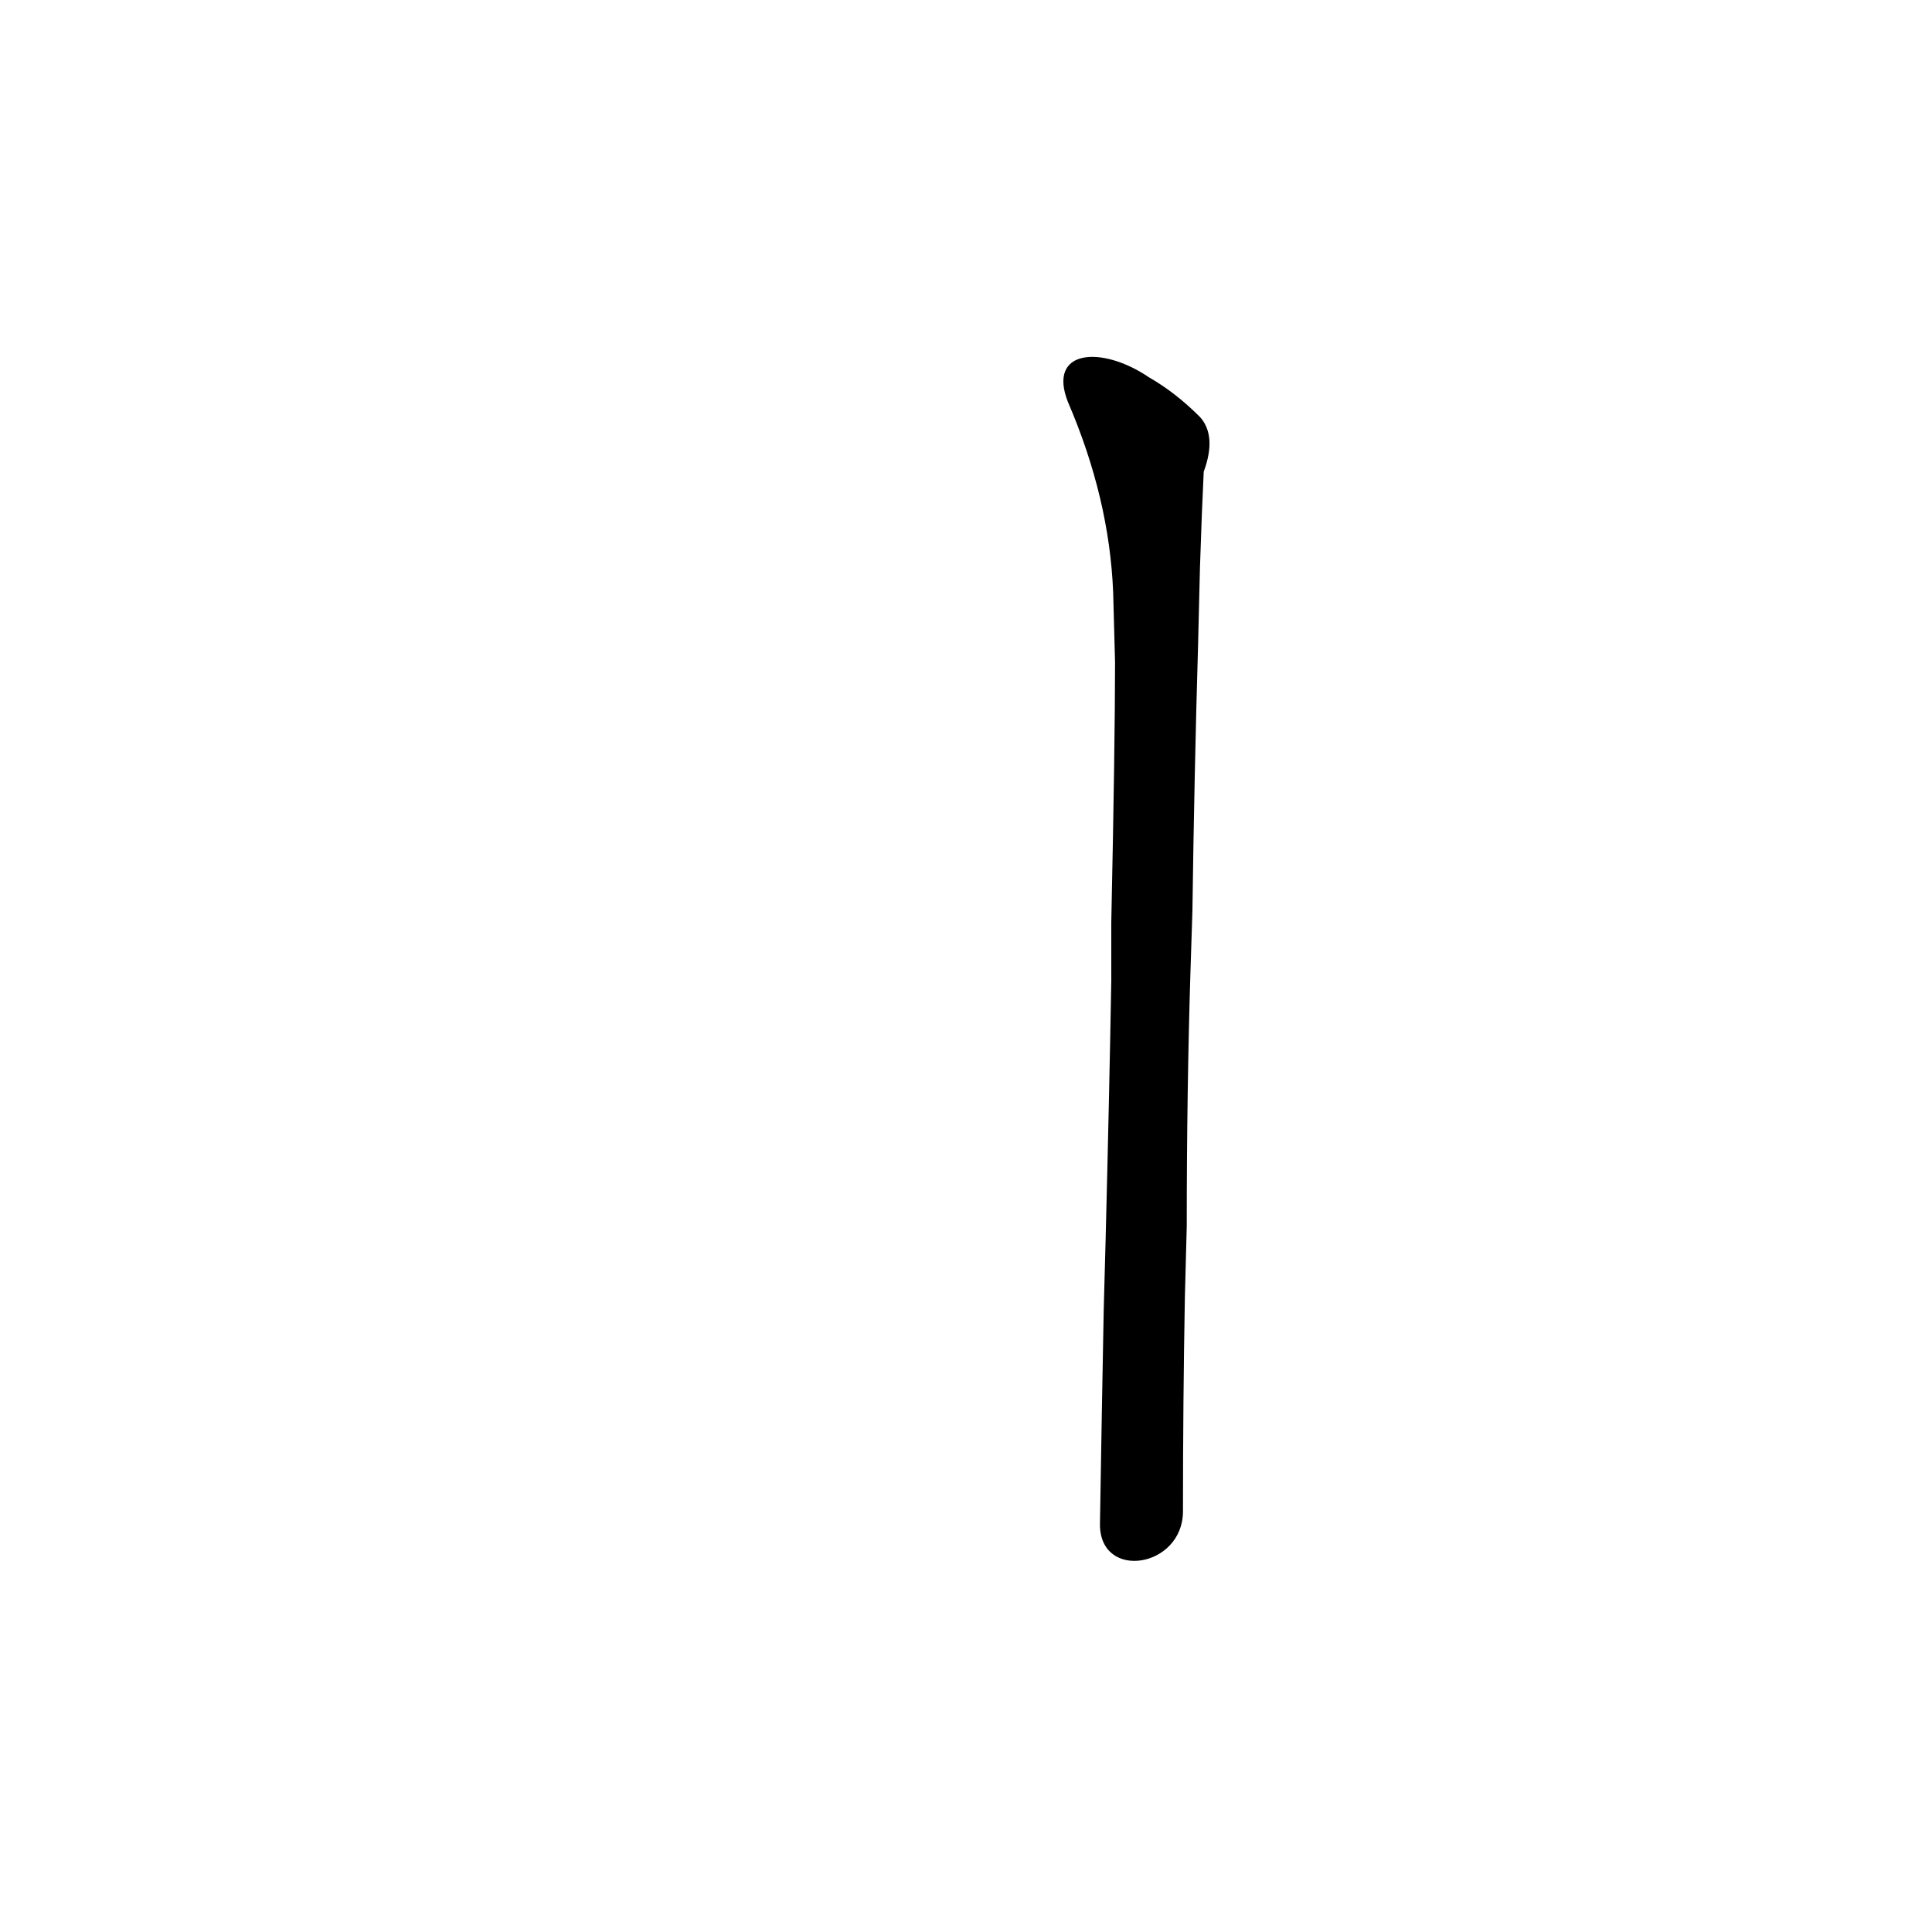 <?xml version='1.0' encoding='utf-8'?>
<svg xmlns="http://www.w3.org/2000/svg" version="1.1" viewBox="0 0 1024 1024"><g transform="scale(1, -1) translate(0, -900)"><path d="M 627 99 Q 627 157 628 212 L 629 250 Q 629 322 631 386 L 632 417 Q 633 490 635 558 L 636 599 Q 637 630 638 650 Q 645 669 636 679 Q 623 692 609 700 C 584 717 555 715 566 687 Q 588 636 590 586 L 591 549 Q 591 506 589 411 L 589 380 Q 588 322 586 243 L 585 206 Q 584 154 583 92 C 583 62 627 69 627 99 Z" fill="black" /></g></svg>